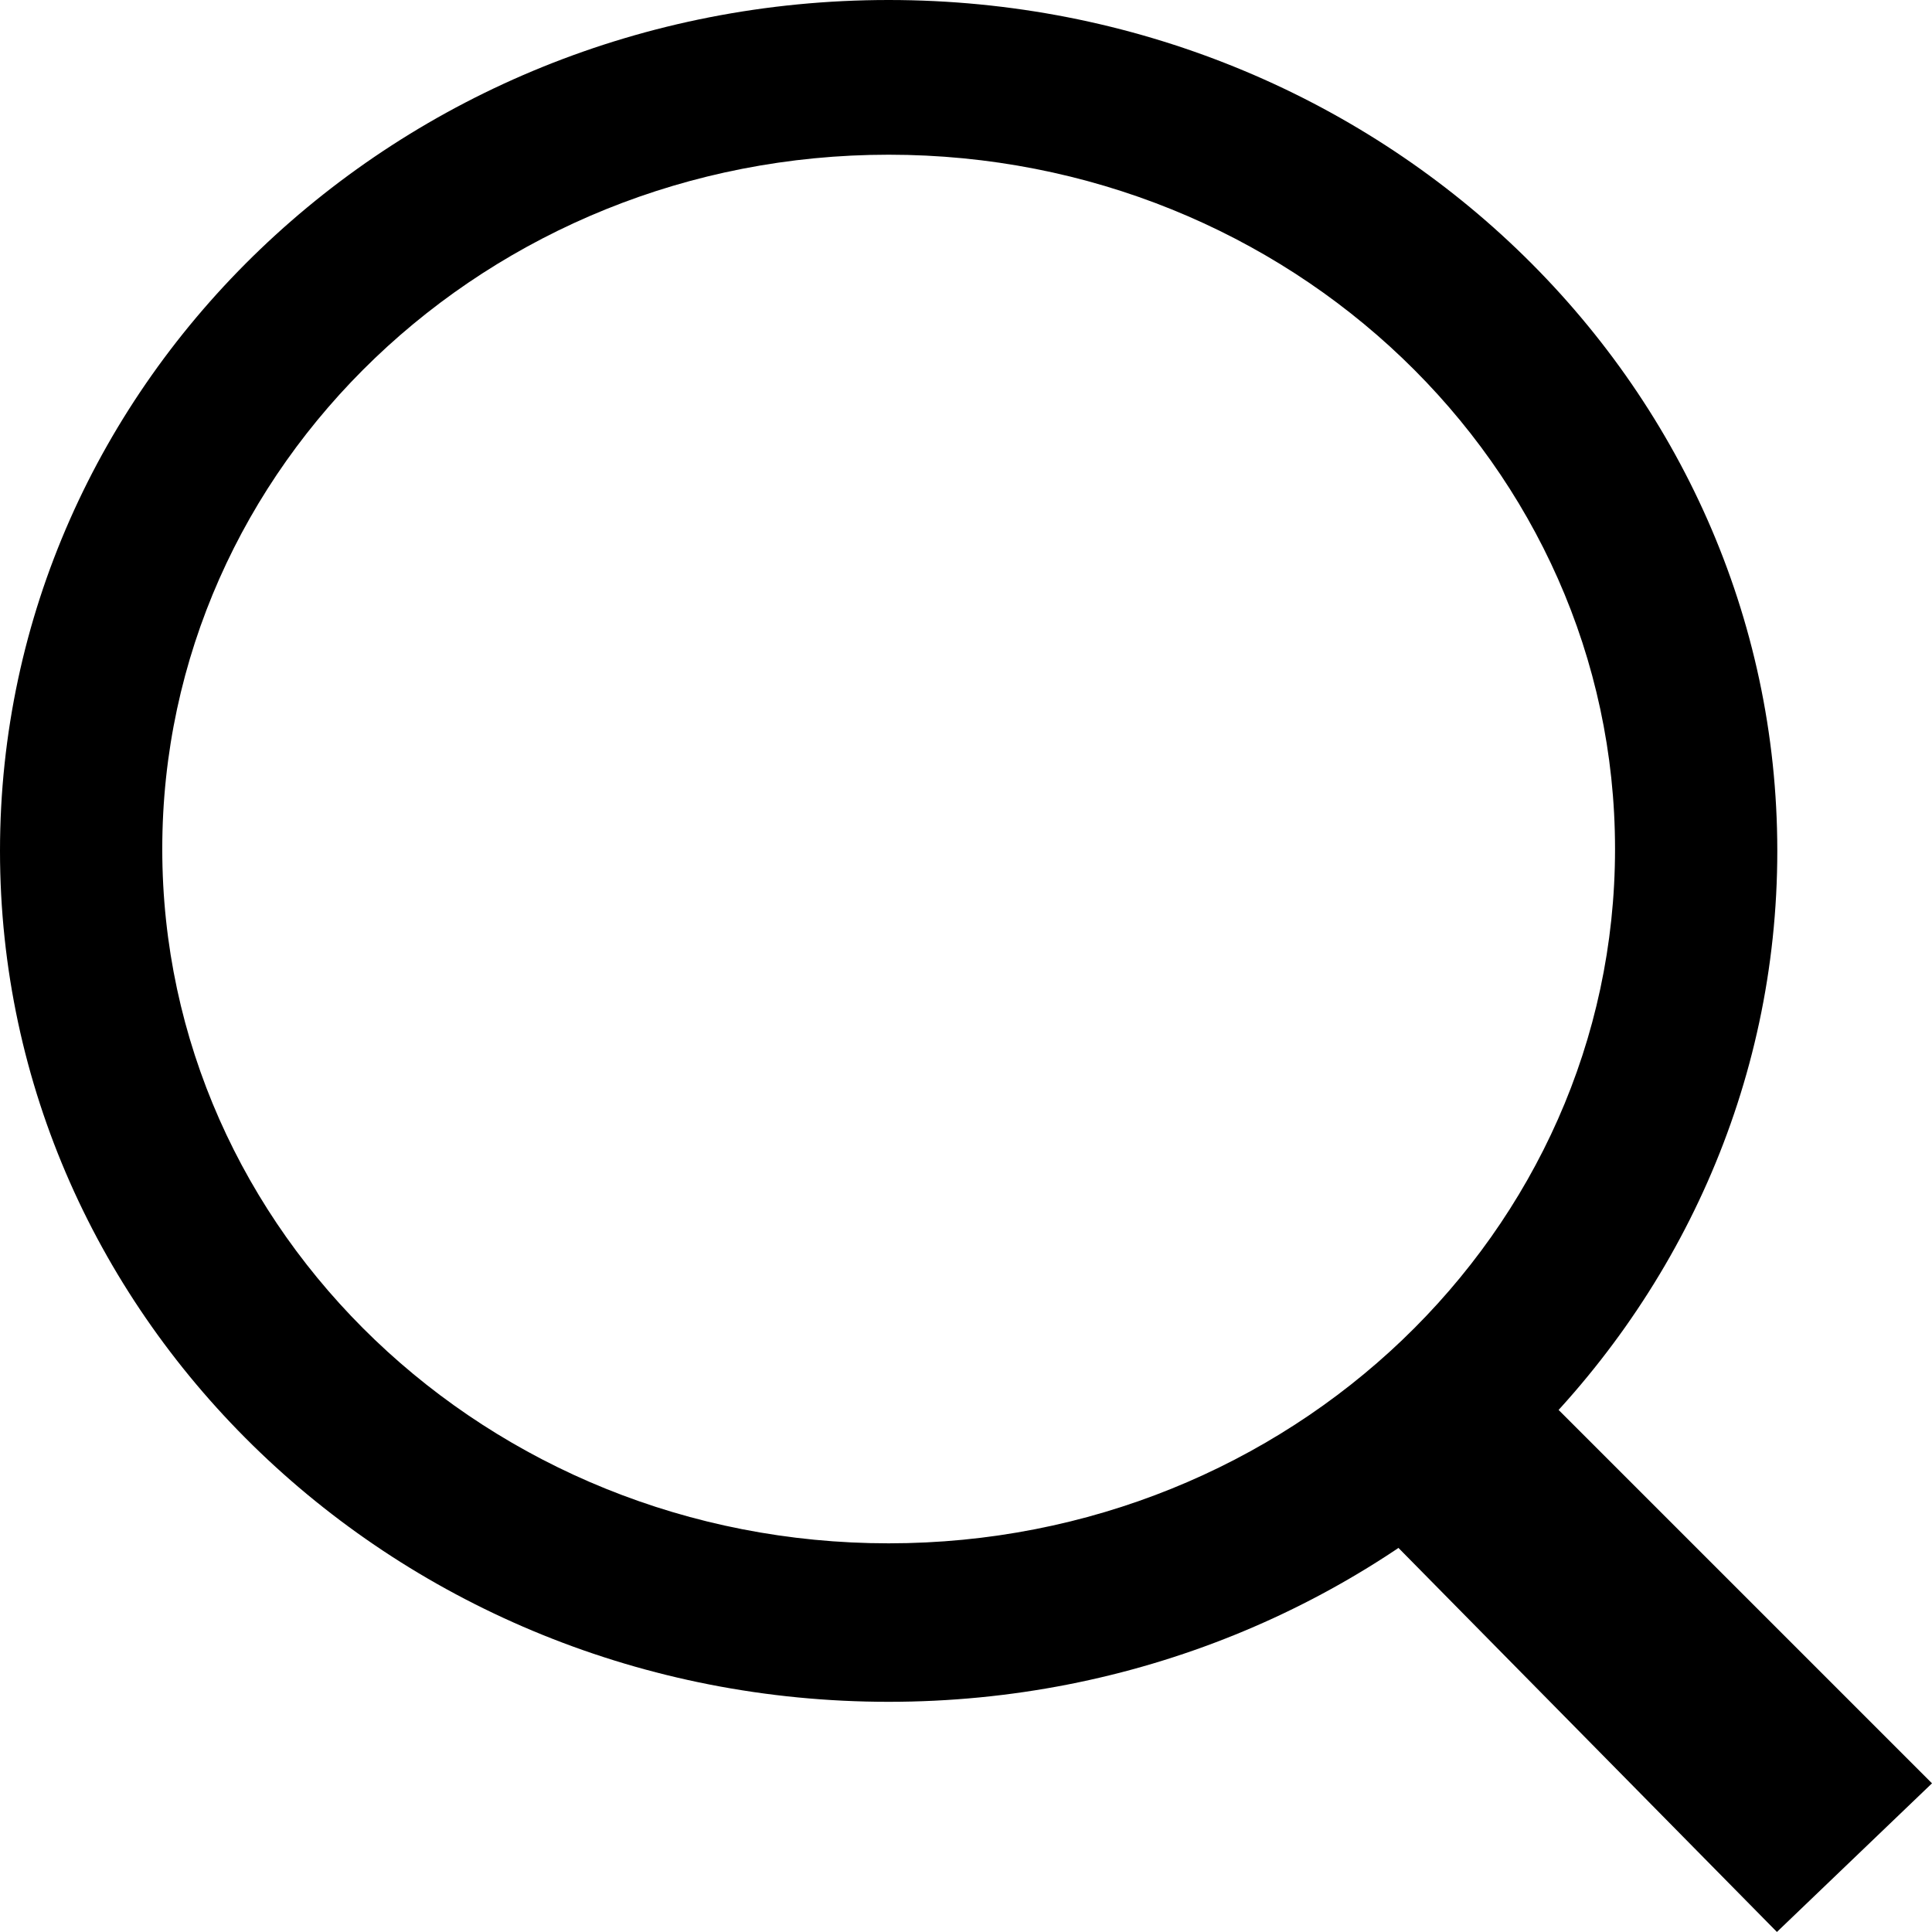 <?xml version="1.0" encoding="utf-8"?>
<!-- Generator: Adobe Illustrator 17.0.0, SVG Export Plug-In . SVG Version: 6.00 Build 0)  -->
<!DOCTYPE svg PUBLIC "-//W3C//DTD SVG 1.1//EN" "http://www.w3.org/Graphics/SVG/1.1/DTD/svg11.dtd">
<svg version="1.1" id="Layer_1" xmlns="http://www.w3.org/2000/svg" xmlns:xlink="http://www.w3.org/1999/xlink" x="0px" y="0px"
	 width="198px" height="197.995px" viewBox="0 0 198 197.995" enable-background="new 0 0 198 197.995" xml:space="preserve">
<path fill-rule="evenodd" clip-rule="evenodd" d="M91.073,0C40.776,0,0,39.042,0,87.205c0,48.161,40.776,87.204,91.073,87.204
	c50.298,0,91.073-39.043,91.073-87.204C182.145,39.042,141.371,0,91.073,0z M91.073,158.167c-41.113,0-74.443-31.858-74.443-71.156
	c0-39.299,33.33-71.156,74.443-71.156s74.443,31.857,74.443,71.156C165.516,126.309,132.186,158.167,91.073,158.167z"/>
<path fill-rule="evenodd" clip-rule="evenodd" d="M137.077,152.302l15.231-15.23L198,182.763l-15.893,15.232L137.077,152.302z"/>
</svg>
